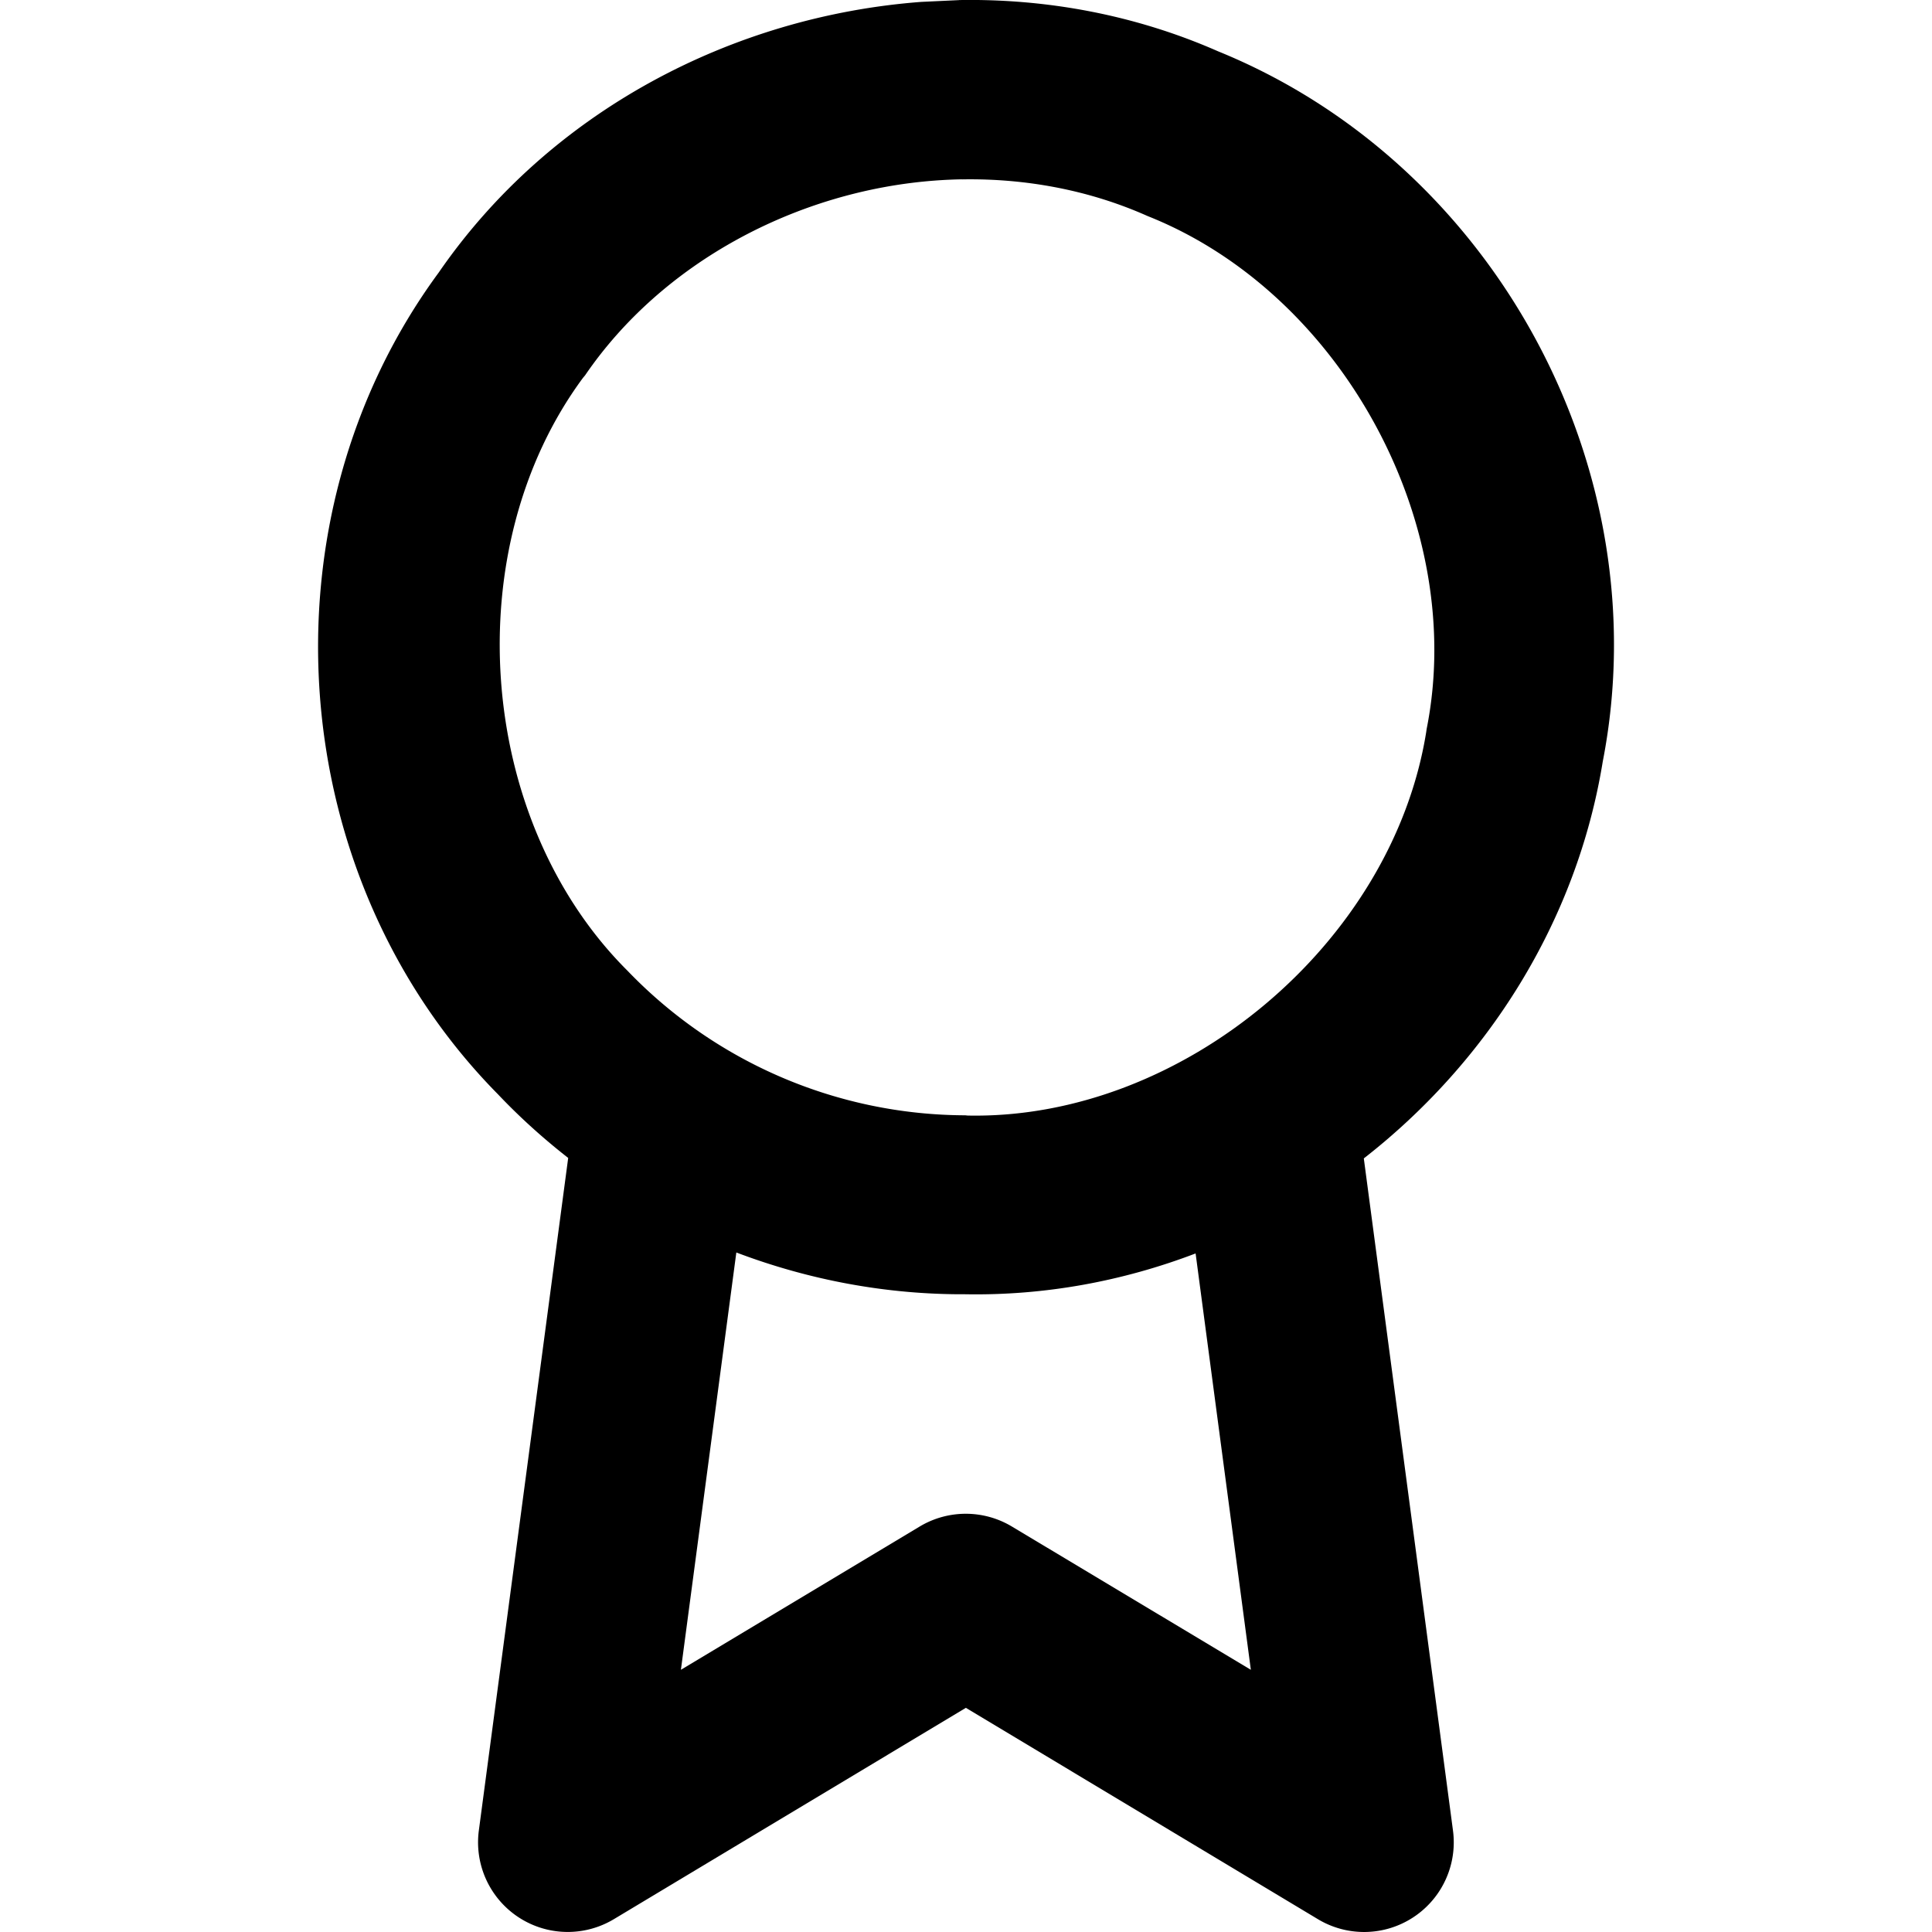<svg xmlns="http://www.w3.org/2000/svg" viewBox="0 0 32 32"><path d="M15.884.002l-.62.029c-3.132.235-6.156 1.81-7.998 4.484-3.002 4.08-2.577 10.005.982 13.61.362.382.752.733 1.163 1.054L7.931 30.32a1.485 1.485 0 0 0 2.234 1.469l5.833-3.502 5.833 3.502a1.485 1.485 0 0 0 2.235-1.469l-1.477-11.133c2.048-1.597 3.527-3.922 3.958-6.575.945-4.852-1.799-9.904-6.374-11.763-1.371-.603-2.838-.873-4.289-.848zm.052 2.969c1.056-.018 2.103.178 3.057.601a1.485 1.485 0 0 0 .046.019c3.193 1.287 5.262 5.1 4.592 8.477a1.485 1.485 0 0 0-.008.054c-.562 3.507-4.044 6.427-7.596 6.355l-.039-.004a7.79 7.79 0 0 1-5.597-2.397l-.027-.027c-2.475-2.497-2.797-6.965-.707-9.792a1.485 1.485 0 0 0 .035-.042c1.275-1.866 3.503-3.052 5.791-3.224a7.866 7.866 0 0 1 .453-.021zm-3.74 17.774c1.202.456 2.487.698 3.79.692 1.325.024 2.616-.218 3.817-.676l.915 6.896-3.958-2.373a1.485 1.485 0 0 0-1.527 0l-3.955 2.373z"/></svg>
